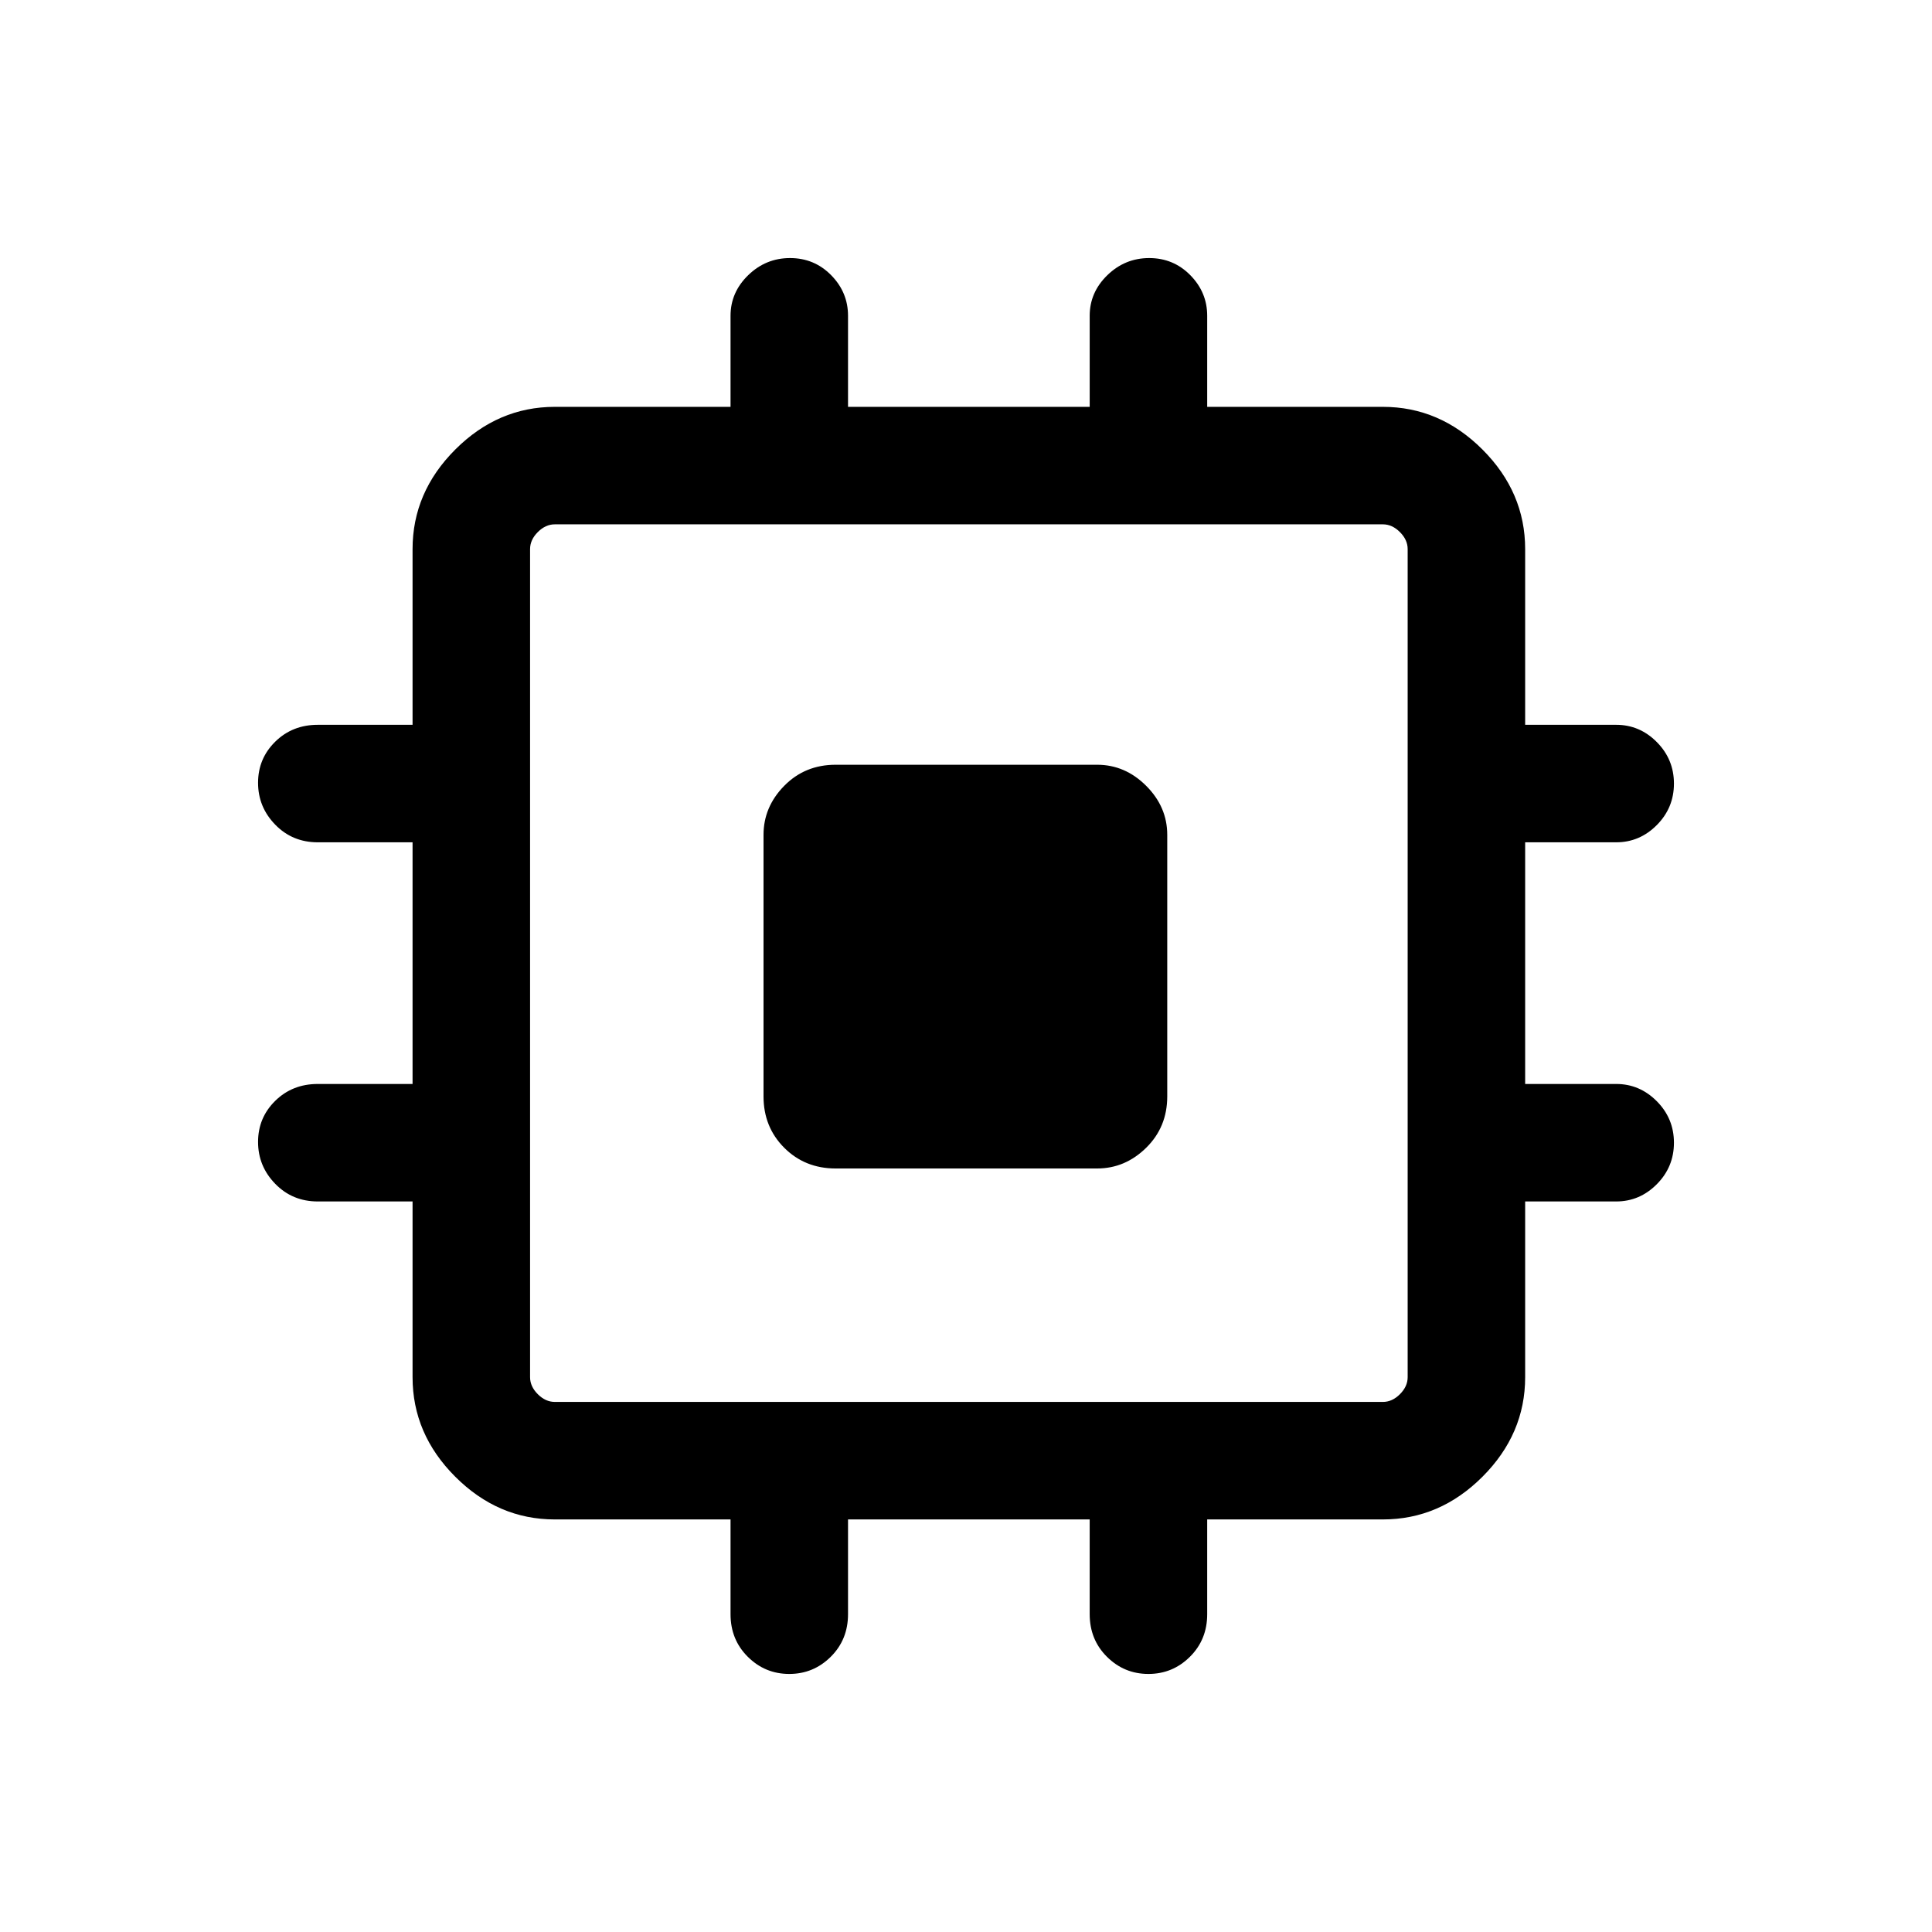 <svg xmlns="http://www.w3.org/2000/svg" height="48" viewBox="0 -960 960 960" width="48"><path d="M379.39-415.23v-129.92q0-13.91 10.29-24.38Q399.97-580 415.23-580h129.92q13.91 0 24.38 10.47Q580-559.06 580-545.15v129.92q0 15.26-10.47 25.55-10.47 10.29-24.38 10.29H415.23q-15.26 0-25.55-10.29-10.29-10.29-10.29-25.55ZM363-157.92V-205h-87.31q-28.25 0-49.47-21.22T205-275.69V-363h-47.08q-12.64 0-21.16-8.77-8.53-8.76-8.53-20.8 0-12.05 8.53-20.43 8.52-8.38 21.16-8.38H205v-120.08h-47.08q-12.64 0-21.16-8.77-8.53-8.76-8.53-20.8 0-12.05 8.53-20.43 8.52-8.39 21.16-8.39H205v-87.3q0-28.26 21.22-49.48 21.22-21.21 49.47-21.21H363v-45.24q0-11.66 8.77-20.18 8.76-8.51 20.8-8.51 12.05 0 20.43 8.51 8.38 8.52 8.38 20.18v45.24h120.08v-45.24q0-11.66 8.77-20.18 8.76-8.51 20.8-8.51 12.05 0 20.43 8.51 8.39 8.52 8.39 20.18v45.24h87.3q28.26 0 49.48 21.21 21.21 21.22 21.21 49.48v87.3h45.24q11.66 0 20.18 8.58 8.51 8.58 8.51 20.63 0 12.04-8.51 20.61-8.52 8.57-20.18 8.57h-45.24v120.08h45.24q11.66 0 20.18 8.58 8.51 8.58 8.51 20.62 0 12.04-8.51 20.61-8.52 8.57-20.18 8.57h-45.24v87.31q0 28.25-21.21 49.47Q715.41-205 687.15-205h-87.3v47.08q0 12.64-8.58 21.16-8.58 8.53-20.63 8.53-12.04 0-20.61-8.53-8.57-8.52-8.57-21.16V-205H421.38v47.08q0 12.64-8.58 21.16-8.58 8.53-20.62 8.53-12.04 0-20.61-8.53-8.57-8.52-8.57-21.16Zm324.15-105.47q4.62 0 8.46-3.84 3.85-3.85 3.85-8.46v-411.46q0-4.62-3.85-8.46-3.84-3.85-8.46-3.85H275.69q-4.61 0-8.46 3.85-3.84 3.84-3.84 8.46v411.46q0 4.61 3.84 8.46 3.85 3.84 8.46 3.84h411.46Z"/></svg>